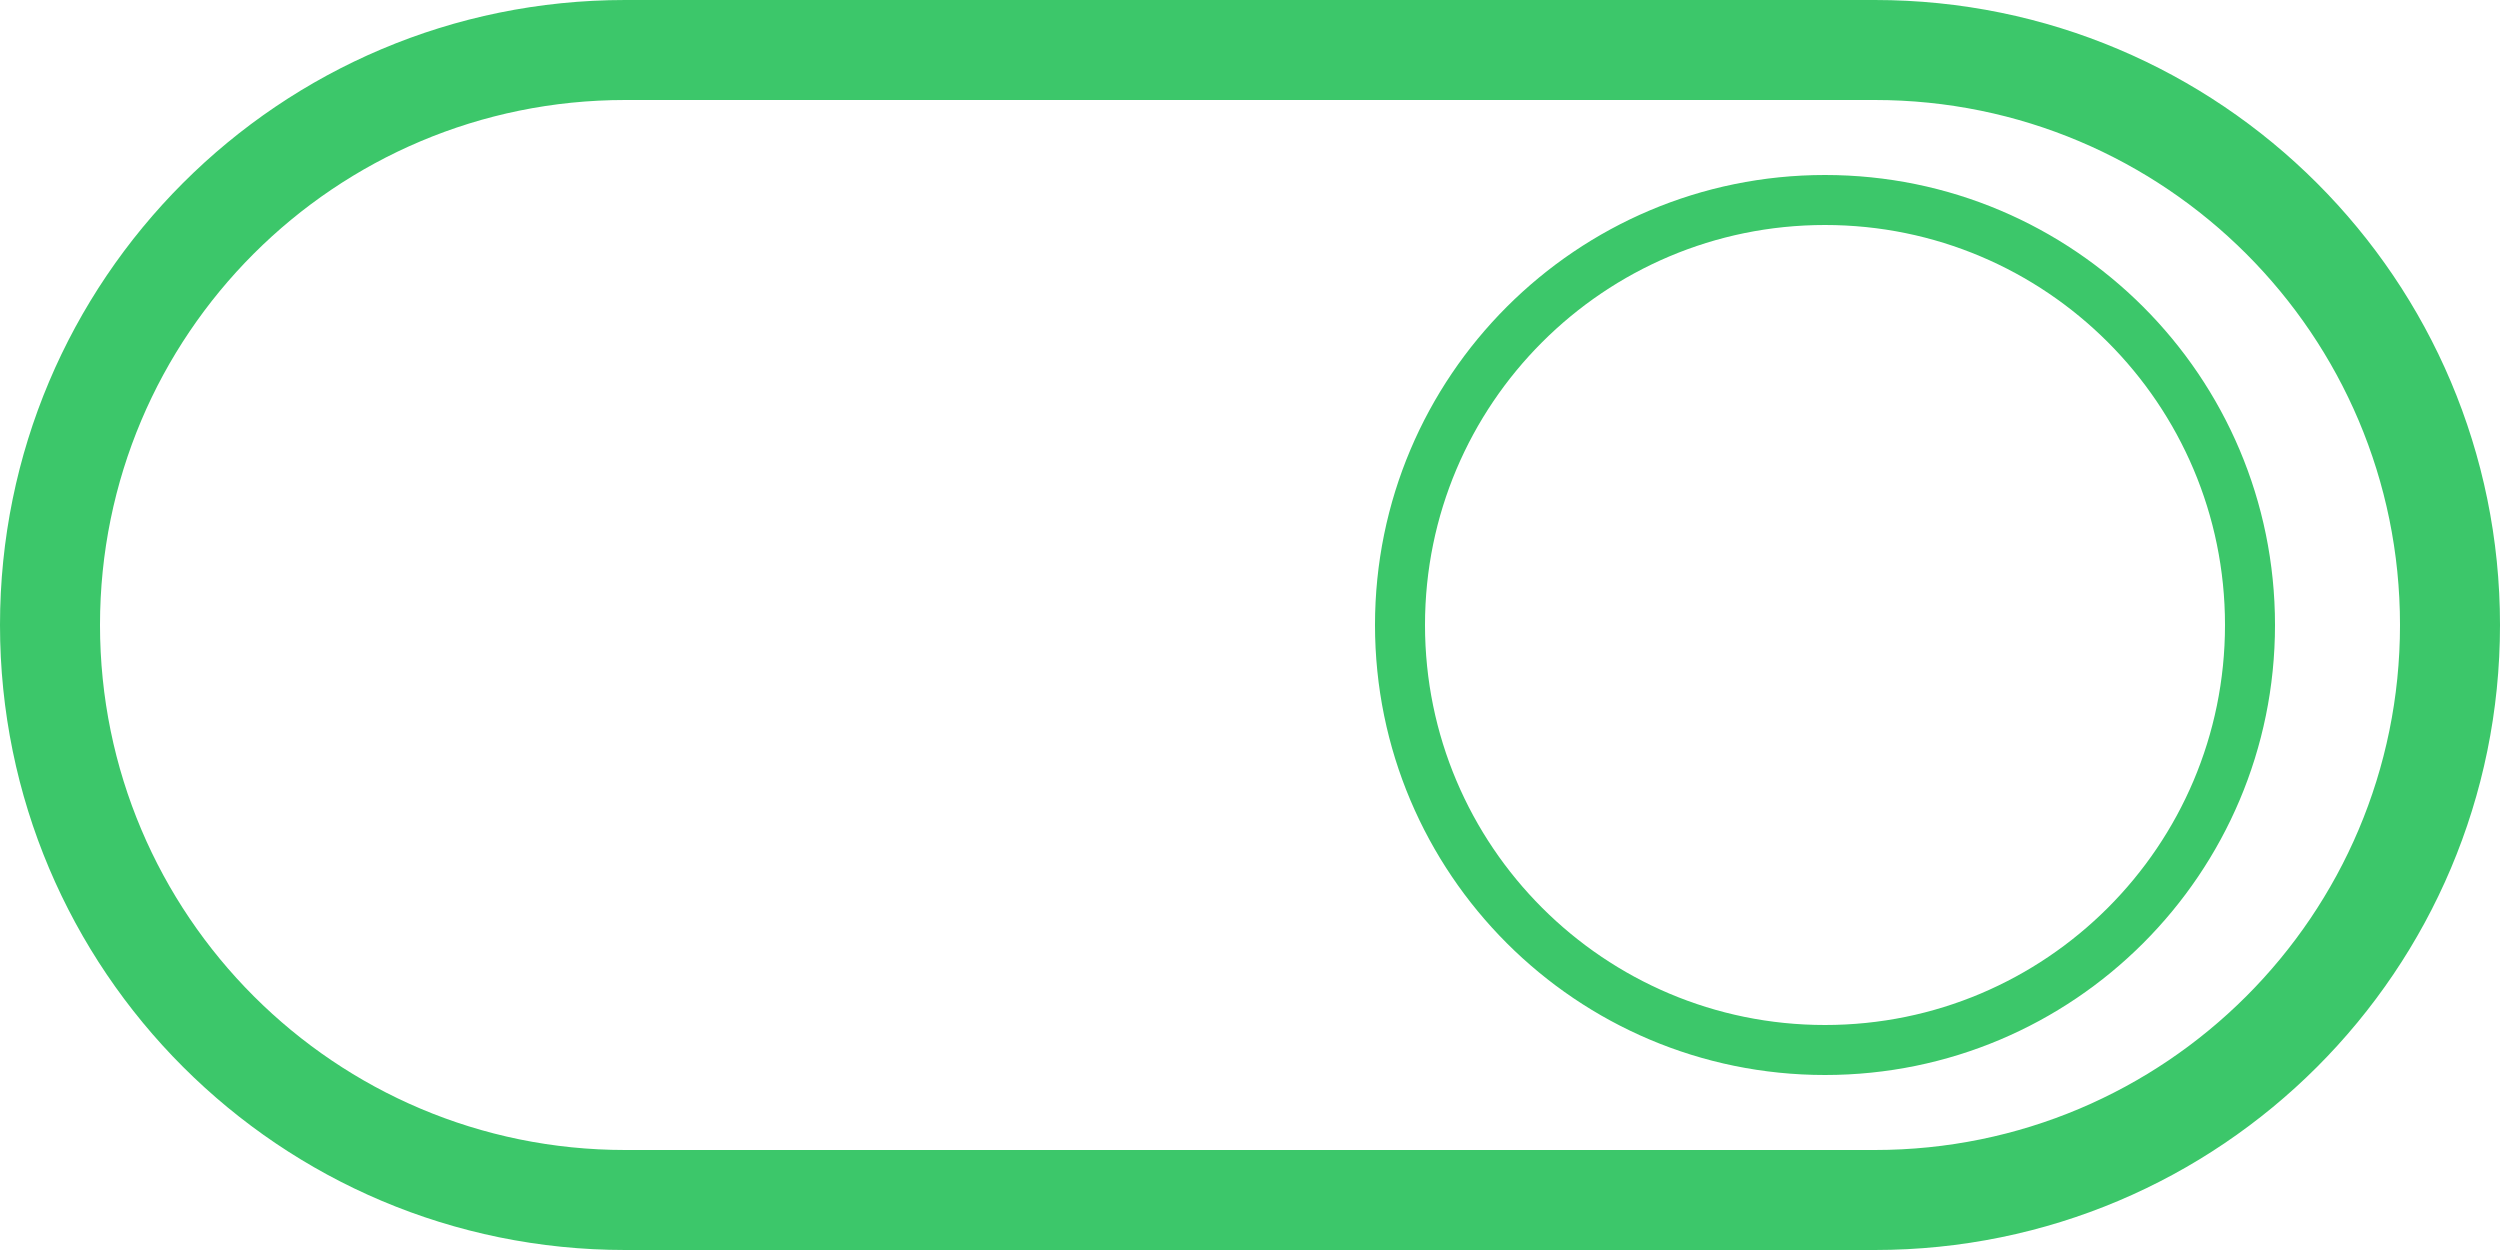 <?xml version="1.0" encoding="UTF-8" standalone="no"?>
<svg width="50px" height="25px" viewBox="0 0 50 25" version="1.1" xmlns="http://www.w3.org/2000/svg" xmlns:xlink="http://www.w3.org/1999/xlink" xmlns:sketch="http://www.bohemiancoding.com/sketch/ns">
    <!-- Generator: Sketch 3.4 (15575) - http://www.bohemiancoding.com/sketch -->
    <title>integrations</title>
    <desc>Created with Sketch.</desc>
    <defs></defs>
    <g id="Page-1" stroke="none" stroke-width="1" fill="none" fill-rule="evenodd" sketch:type="MSPage">
        <g id="Warehouses" sketch:type="MSArtboardGroup" transform="translate(-533, -645)">
            <g id="Group" sketch:type="MSLayerGroup" transform="translate(406, 605)">
                <g id="integrations" sketch:type="MSShapeGroup">
                    <g transform="translate(127, 40)">
                        <path d="M2,12.5 L2,12.5 C2,18.3 6.702,23 12.504,23 L37.496,23 C43.302,23 48,18.302 48,12.5 C48,6.7 43.298,2 37.496,2 L12.504,2 C6.698,2 2,6.698 2,12.5 L2,12.5 Z M0,12.5 C0,5.596 5.59,0 12.504,0 L37.496,0 C44.402,0 50,5.595 50,12.5 C50,19.404 44.41,25 37.496,25 L12.504,25 C5.598,25 0,19.405 0,12.5 L0,12.5 Z" id="Shape" fill="#3CC76A"></path>
                        <path d="M36.5,21 C41.194,21 45,17.194 45,12.5 C45,7.806 41.194,4 36.5,4 C31.806,4 28,7.806 28,12.5 C28,17.194 31.806,21 36.5,21 Z" id="Oval-114" stroke="#3CC76A"></path>
                    </g>
                </g>
            </g>
        </g>
    </g>
</svg>